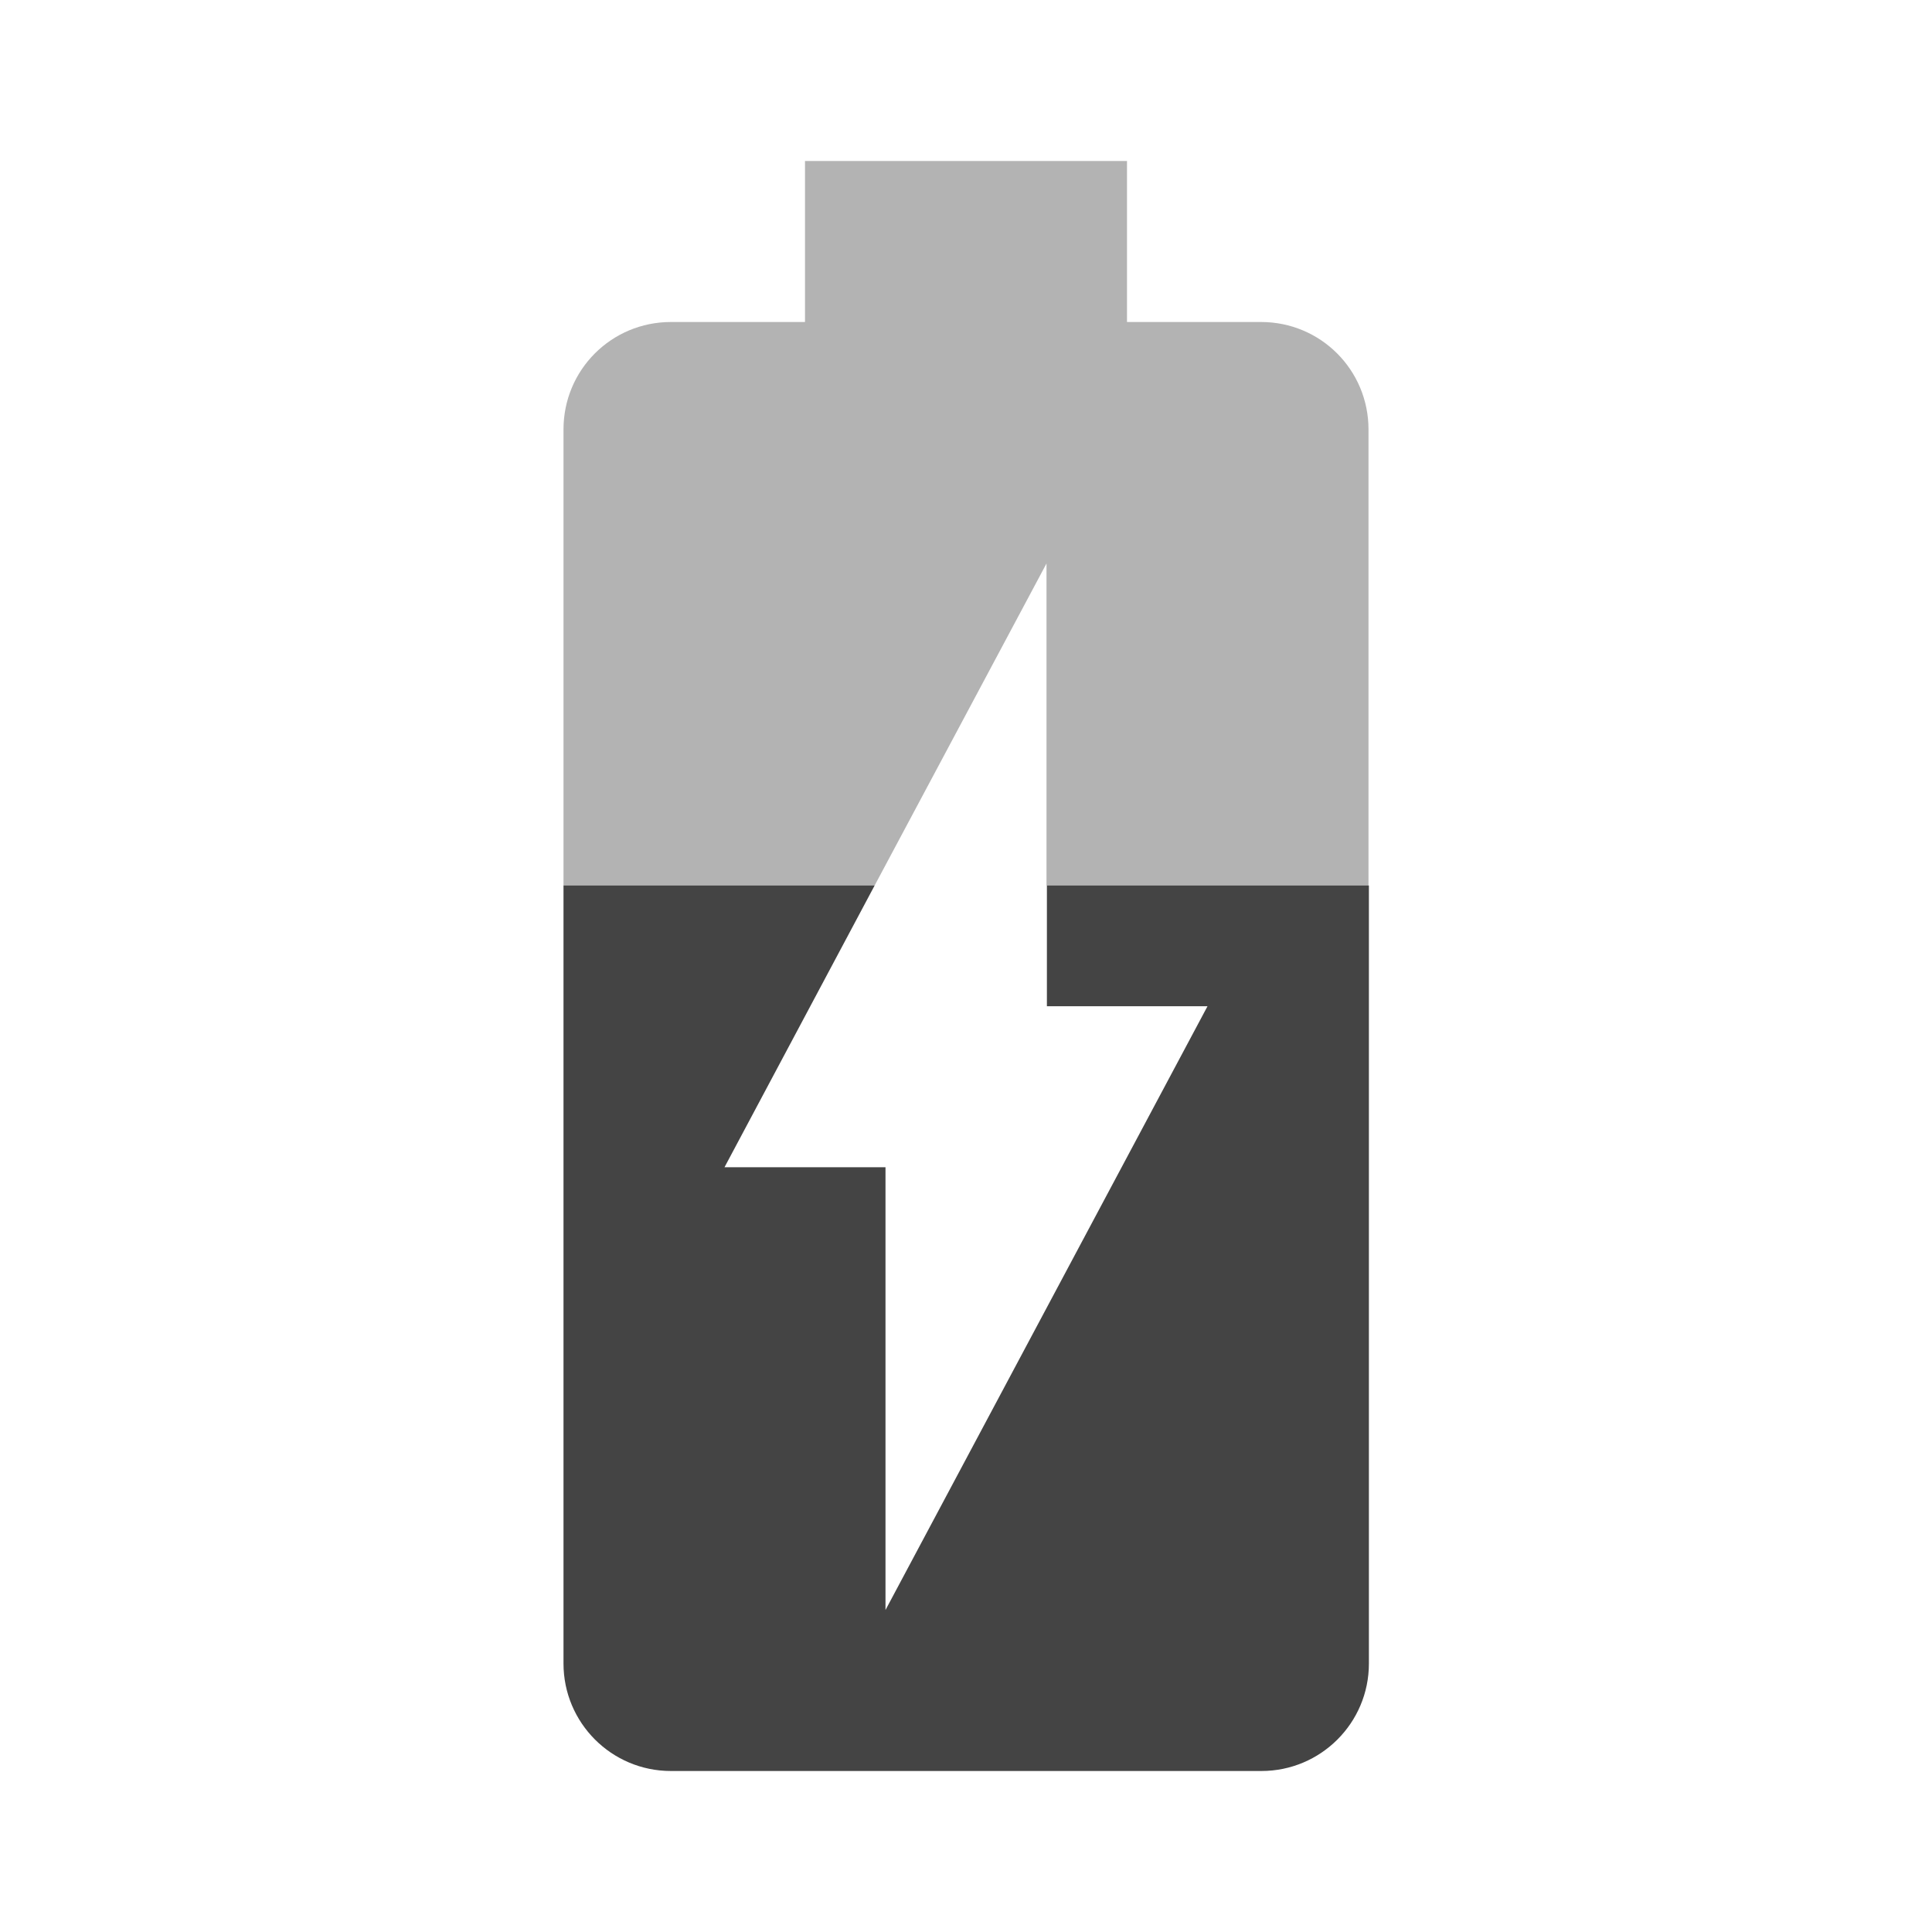 <?xml version="1.0" encoding="utf-8"?>
<!-- Generated by IcoMoon.io -->
<!DOCTYPE svg PUBLIC "-//W3C//DTD SVG 1.1//EN" "http://www.w3.org/Graphics/SVG/1.1/DTD/svg11.dtd">
<svg version="1.1" xmlns="http://www.w3.org/2000/svg" xmlns:xlink="http://www.w3.org/1999/xlink" width="24" height="24" viewBox="0 0 24 24">
<path d="M15.665 4h-1.665v-2h-4v2h-1.665c-0.74 0-1.335 0.595-1.335 1.335v5.665h3.865l2.135-4v4h4v-5.665c0-0.74-0.595-1.335-1.335-1.335z" opacity="0.3"></path>
<path d="M13 12.5h2l-4 7.5v-5.5h-2l1.865-3.5h-3.865v9.665c0 0.735 0.595 1.335 1.335 1.335h7.335c0.735 0 1.335-0.595 1.335-1.335v-9.665h-4v1.5z" fill="#444444"></path>
</svg>
